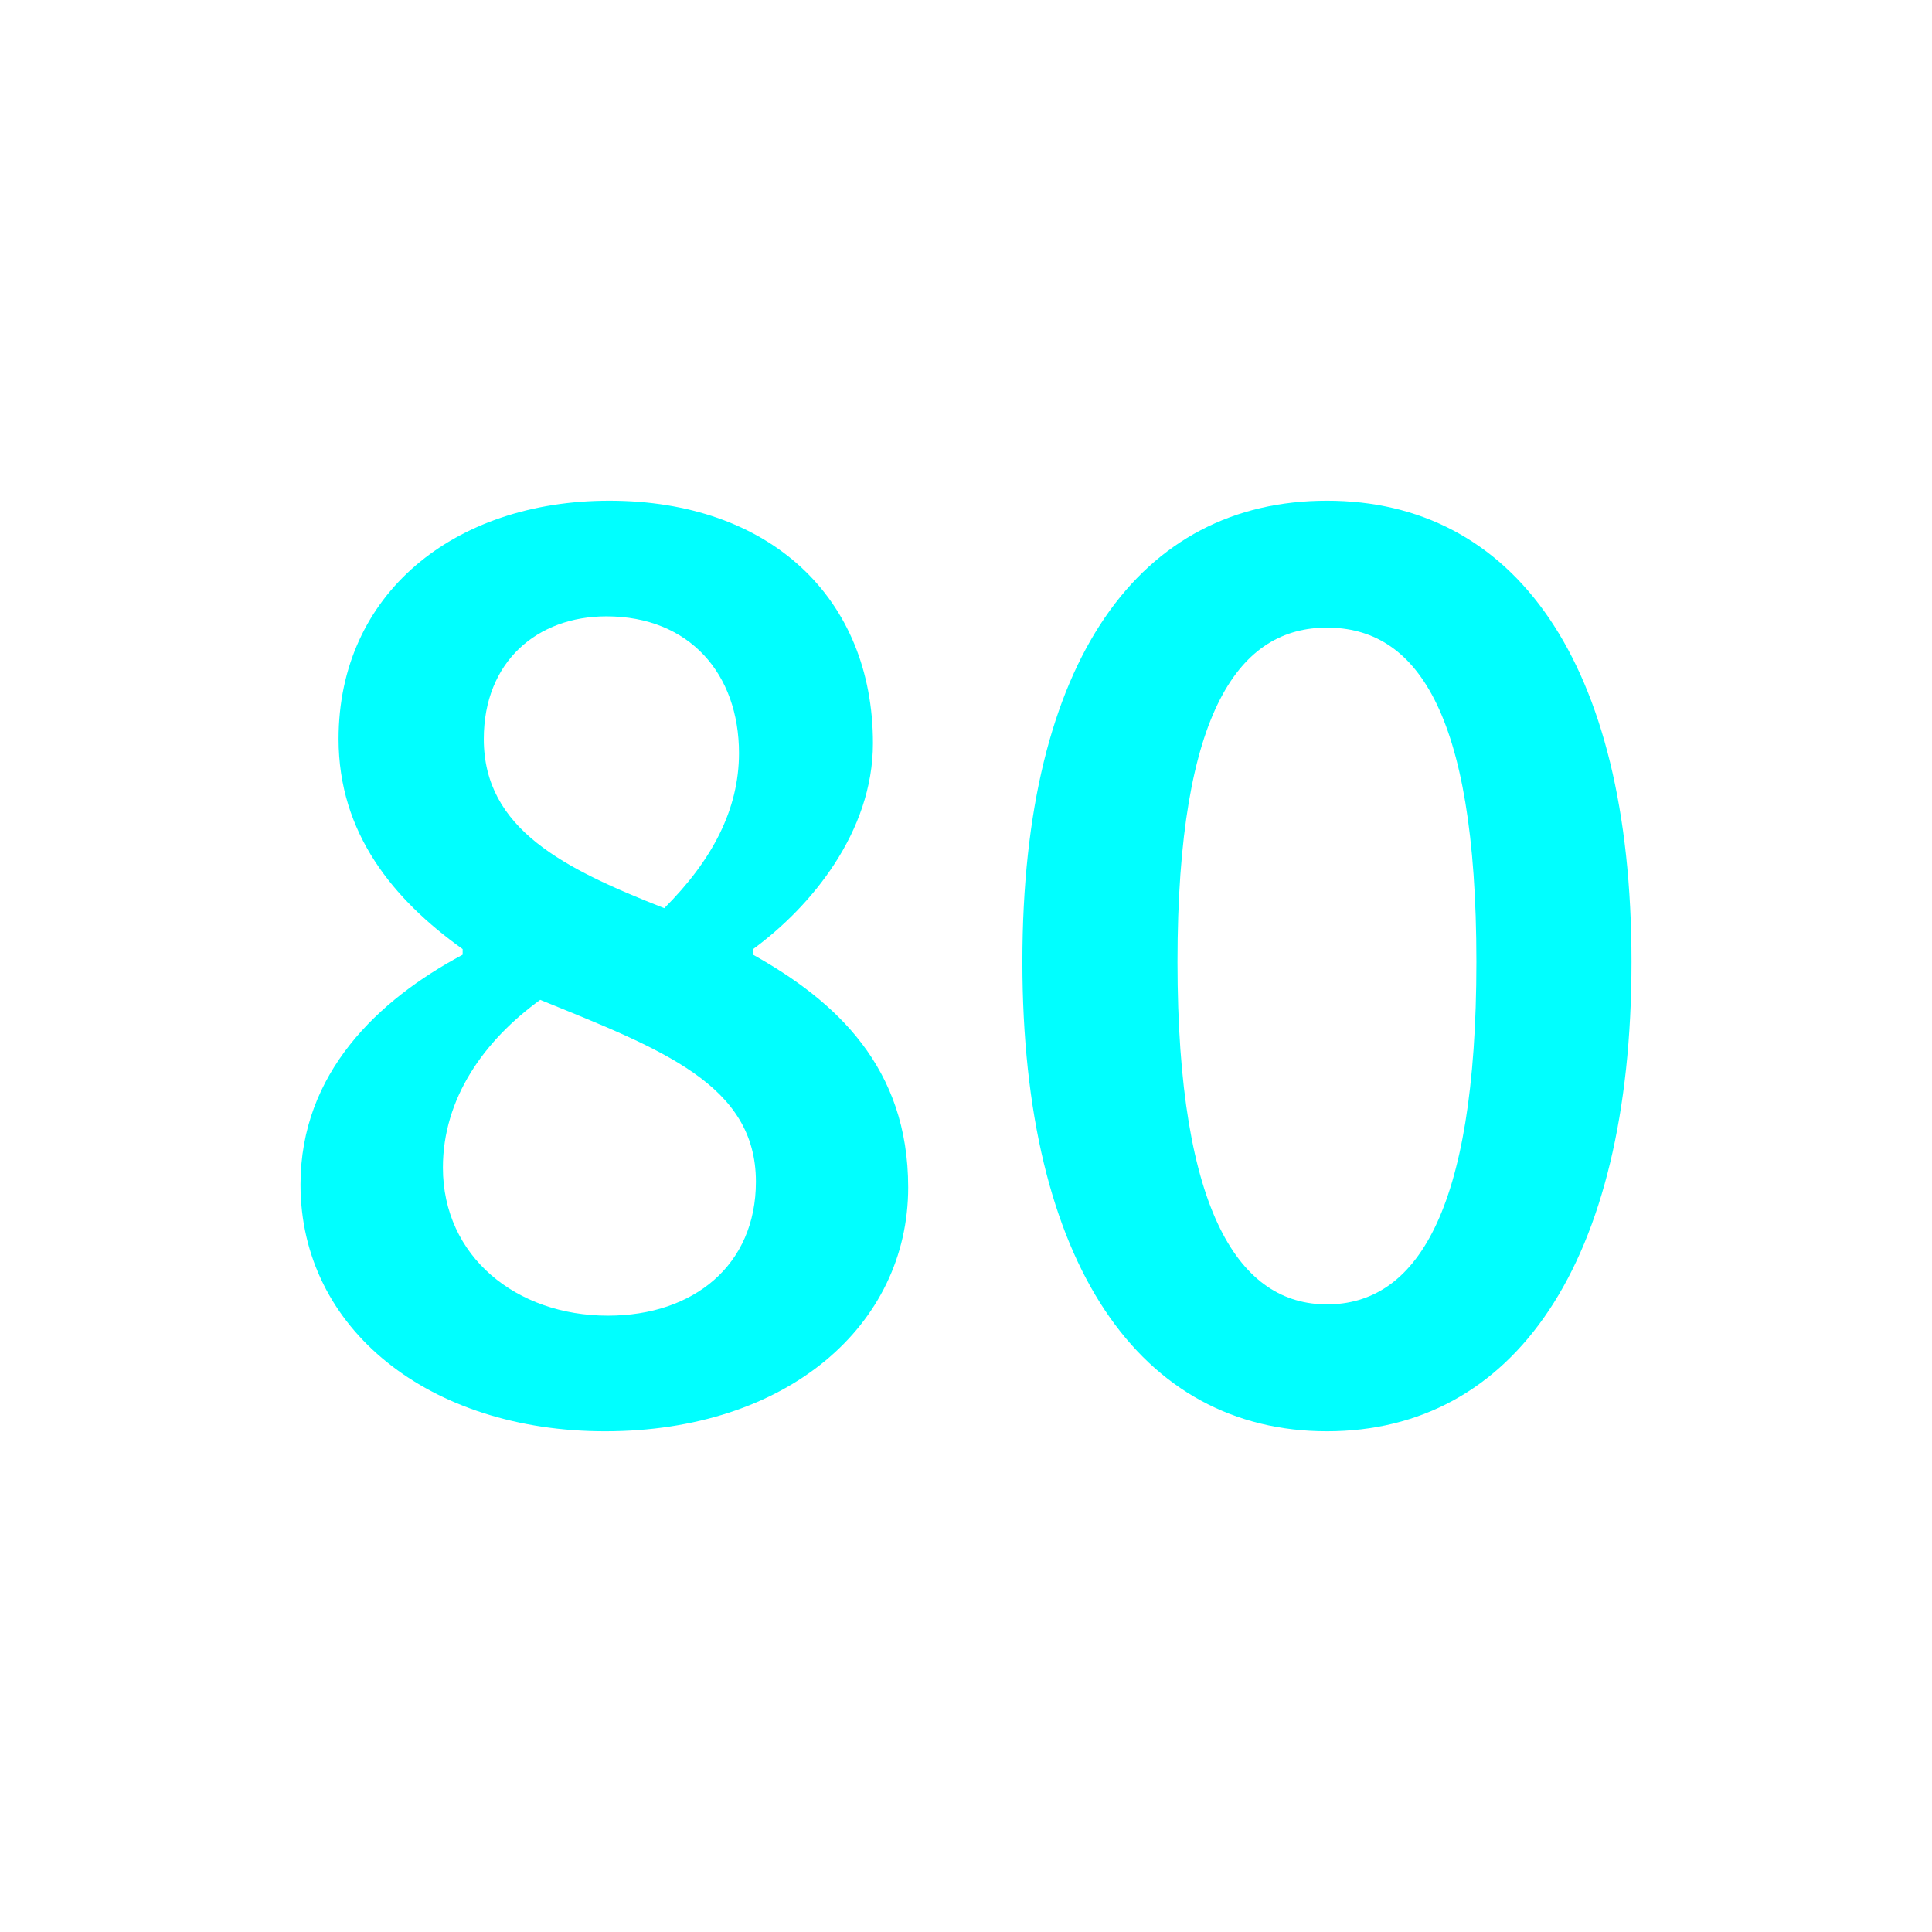 <?xml version="1.0" encoding="utf-8"?>
<!-- Generator: Adobe Illustrator 16.0.0, SVG Export Plug-In . SVG Version: 6.00 Build 0)  -->
<!DOCTYPE svg PUBLIC "-//W3C//DTD SVG 1.1//EN" "http://www.w3.org/Graphics/SVG/1.1/DTD/svg11.dtd">
<svg version="1.1" xmlns="http://www.w3.org/2000/svg" xmlns:xlink="http://www.w3.org/1999/xlink" x="0px" y="0px"
	 width="453.545px" height="453.543px" viewBox="0 0 453.545 453.543" enable-background="new 0 0 453.545 453.543"
	 xml:space="preserve">
<g id="kvadrat">
</g>
<g id="bg" display="none">
	<rect x="-13588.865" y="-9929.349" display="inline" width="15266.867" height="13678.951"/>
</g>
<g id="barvno" display="none">
	<g display="inline">
		<path d="M108.608,224.125v-1.324c-16.219-11.585-29.127-27.142-29.127-49.318c0-34.092,27.141-55.938,63.55-55.938
			c37.734,0,61.896,22.838,61.896,56.931c0,20.853-14.563,38.396-28.135,48.325v1.324c19.528,10.922,36.41,26.479,36.41,54.613
			c0,32.438-28.466,57.262-71.165,57.262c-41.042,0-71.493-23.831-71.493-57.924C70.544,251.928,88.748,234.717,108.608,224.125z
			 M142.699,308.859c20.193,0,34.754-11.916,34.754-31.445c0-22.838-22.175-31.113-50.64-42.697
			c-13.24,9.598-22.839,23.169-22.839,39.388C103.975,294.957,121.186,308.859,142.699,308.859z M173.482,176.793
			c0-18.536-11.585-32.107-31.113-32.107c-16.219,0-28.796,10.592-28.796,28.797c0,21.184,18.867,30.451,42.367,39.719
			C167.194,201.947,173.482,190.032,173.482,176.793z"/>
		<path d="M240.01,225.779c0-71.164,27.804-108.234,71.494-108.234c43.691,0,71.496,37.402,71.496,108.234
			C383,296.943,355.195,336,311.504,336C267.813,336,240.01,296.943,240.01,225.779z M346.591,225.779
			c0-59.578-14.564-78.445-35.087-78.445c-20.189,0-35.084,18.867-35.084,78.445c0,59.579,14.895,80.432,35.084,80.432
			C332.026,306.211,346.591,285.358,346.591,225.779z"/>
	</g>
	<g id="rdeča7bela" display="inline">
	</g>
	
		<rect x="-14099.15" y="-10349.357" display="inline" fill="none" stroke="#000000" stroke-miterlimit="10" width="16736" height="13952"/>
</g>
<g id="barvno_copy_2">
	<g>
		<path fill="#00FFFF" d="M108.608,224.125v-1.324c-16.219-11.585-29.127-27.142-29.127-49.318c0-34.092,27.141-55.938,63.55-55.938
			c37.734,0,61.896,22.838,61.896,56.931c0,20.853-14.563,38.396-28.135,48.325v1.324c19.528,10.922,36.41,26.479,36.41,54.613
			c0,32.438-28.466,57.262-71.165,57.262c-41.042,0-71.493-23.831-71.493-57.924C70.544,251.928,88.748,234.717,108.608,224.125z
			 M142.699,308.859c20.193,0,34.754-11.916,34.754-31.445c0-22.838-22.175-31.113-50.64-42.697
			c-13.24,9.598-22.839,23.169-22.839,39.388C103.975,294.957,121.186,308.859,142.699,308.859z M173.482,176.793
			c0-18.536-11.585-32.107-31.113-32.107c-16.219,0-28.796,10.592-28.796,28.797c0,21.184,18.867,30.451,42.367,39.719
			C167.194,201.947,173.482,190.032,173.482,176.793z"/>
		<path fill="#00FFFF" d="M240.01,225.779c0-71.164,27.804-108.234,71.494-108.234c43.691,0,71.496,37.402,71.496,108.234
			C383,296.943,355.195,336,311.504,336C267.813,336,240.01,296.943,240.01,225.779z M346.591,225.779
			c0-59.578-14.564-78.445-35.087-78.445c-20.189,0-35.084,18.867-35.084,78.445c0,59.579,14.895,80.432,35.084,80.432
			C332.026,306.211,346.591,285.358,346.591,225.779z"/>
	</g>
	<g id="rdeča7bela_copy_4">
	</g>
	<rect x="-14099.15" y="-10349.357" fill="none" stroke="#000000" stroke-miterlimit="10" width="16736" height="13952"/>
</g>
<g id="sivinsko" display="none">
	<g id="rdeča7bela_copy_3" display="inline">
	</g>
	<path display="inline" d="M2637.35,3603.143h-16737v-13953h16737V3603.143z M-14099.15,3602.143h16736l-0.5-13951h-16735.5
		l0.5,13951H-14099.15z"/>
</g>
<g id="linijsko" display="none">
	<g display="inline">
		<path d="M108.608,224.125v-1.324c-16.219-11.585-29.127-27.142-29.127-49.318c0-34.092,27.141-55.938,63.55-55.938
			c37.734,0,61.896,22.838,61.896,56.931c0,20.853-14.563,38.396-28.135,48.325v1.324c19.528,10.922,36.41,26.479,36.41,54.613
			c0,32.438-28.466,57.262-71.165,57.262c-41.042,0-71.493-23.831-71.493-57.924C70.544,251.928,88.748,234.717,108.608,224.125z
			 M142.699,308.859c20.193,0,34.754-11.916,34.754-31.445c0-22.838-22.175-31.113-50.64-42.697
			c-13.24,9.598-22.839,23.169-22.839,39.388C103.975,294.957,121.186,308.859,142.699,308.859z M173.482,176.793
			c0-18.536-11.585-32.107-31.113-32.107c-16.219,0-28.796,10.592-28.796,28.797c0,21.184,18.867,30.451,42.367,39.719
			C167.194,201.947,173.482,190.032,173.482,176.793z"/>
		<path d="M240.01,225.779c0-71.164,27.804-108.234,71.494-108.234c43.691,0,71.496,37.402,71.496,108.234
			C383,296.943,355.195,336,311.504,336C267.813,336,240.01,296.943,240.01,225.779z M346.591,225.779
			c0-59.578-14.564-78.445-35.087-78.445c-20.189,0-35.084,18.867-35.084,78.445c0,59.579,14.895,80.432,35.084,80.432
			C332.026,306.211,346.591,285.358,346.591,225.779z"/>
	</g>
	<g id="rdeča7bela_copy" display="inline">
	</g>
</g>
<g id="pivot">
	<circle fill="none" cx="221.538" cy="327.791" r="14.133"/>
</g>
</svg>
